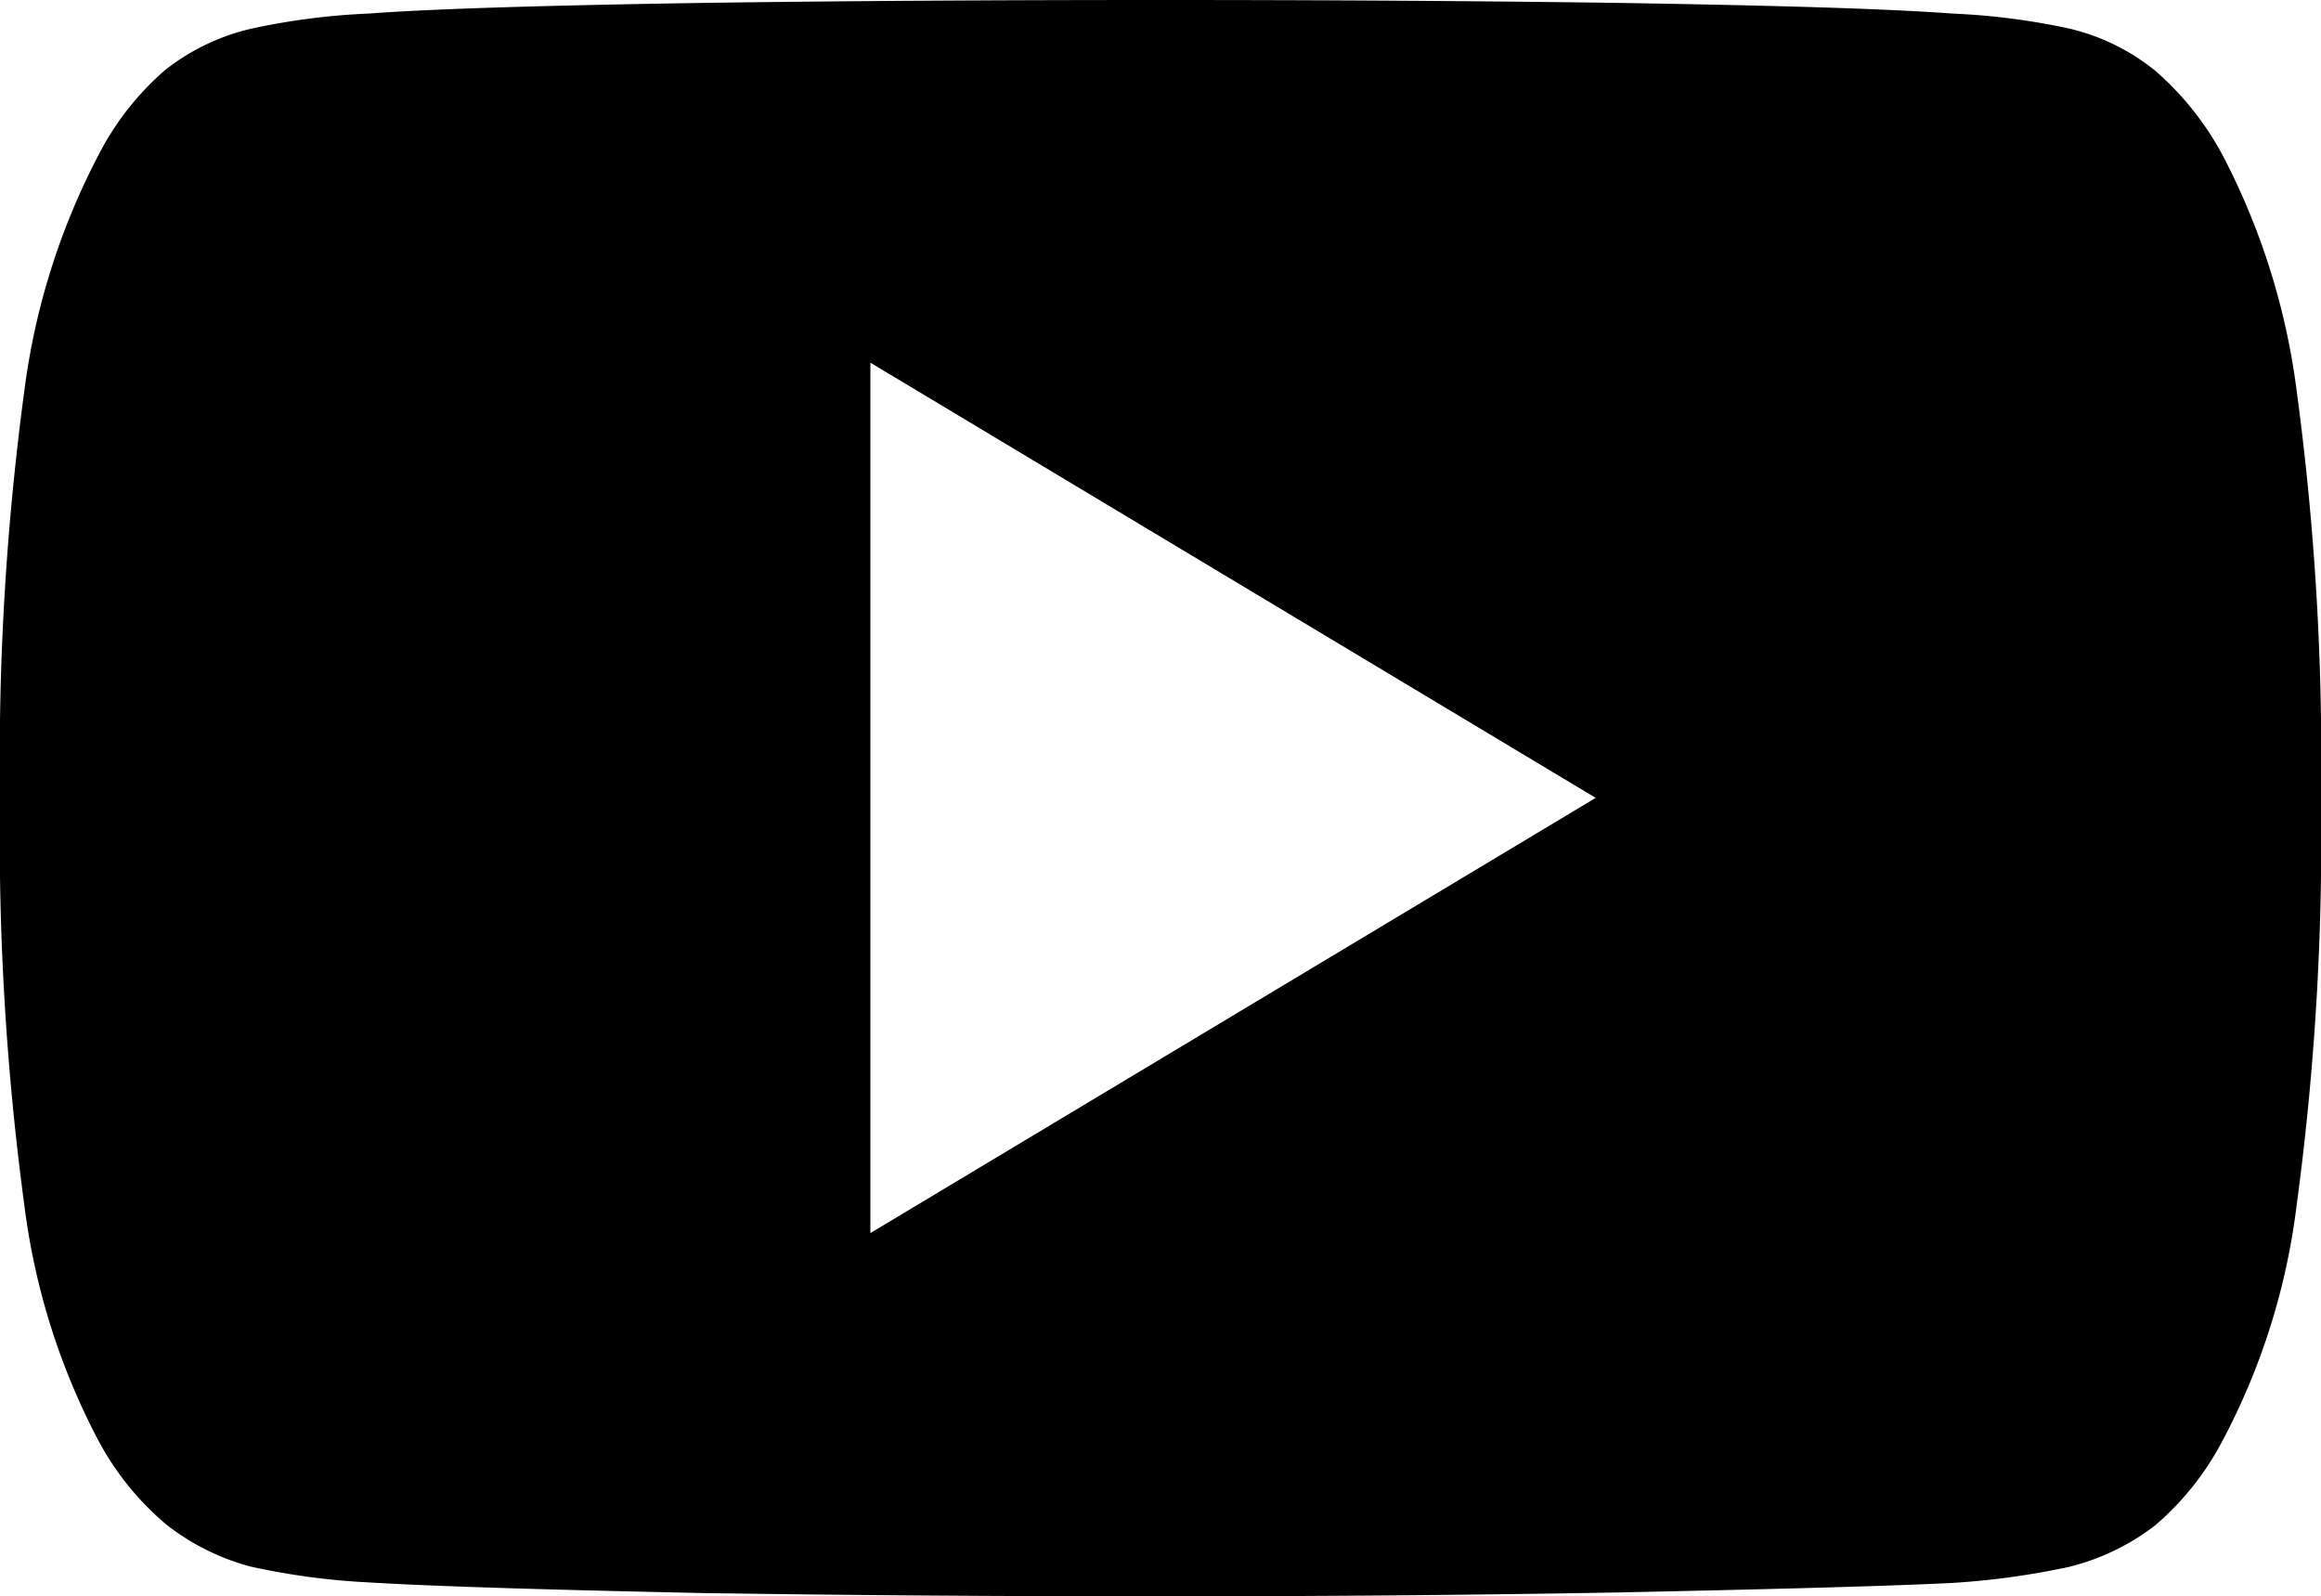 <svg xmlns="http://www.w3.org/2000/svg" viewBox="0 0 12 8.253"><title>Varlık 13</title><g id="f5556d52-2c11-4b35-88c4-5dddd56373ae" data-name="katman 2"><g id="09168a83-59c1-46a3-ada2-40e2bb123c34" data-name="katman 1"><path d="M11.874,2.019A14.213,14.213,0,0,1,12,4.125v.006a14.167,14.167,0,0,1-.126,2.1A3.5,3.5,0,0,1,11.49,7.45a1.477,1.477,0,0,1-.345.434A1.2,1.2,0,0,1,10.7,8.1a4.027,4.027,0,0,1-.612.084c-.348.017-.924.032-1.728.049Q7.224,8.253,6,8.253T3.636,8.236c-.8-.017-1.38-.034-1.728-.055A3.673,3.673,0,0,1,1.3,8.1a1.2,1.2,0,0,1-.441-.219A1.477,1.477,0,0,1,.51,7.45,3.557,3.557,0,0,1,.126,6.232,14.242,14.242,0,0,1,0,4.131V4.125A14.3,14.3,0,0,1,.126,2.019,3.618,3.618,0,0,1,.51.8,1.464,1.464,0,0,1,.855.361,1.134,1.134,0,0,1,1.3.148,3.57,3.57,0,0,1,1.908.07C2.244.045,2.82.028,3.636.015Q4.71,0,6,0T8.364.015c.816.013,1.392.03,1.728.055A3.57,3.57,0,0,1,10.7.148a1.111,1.111,0,0,1,.441.216A1.543,1.543,0,0,1,11.49.8,3.618,3.618,0,0,1,11.874,2.019ZM8.25,4.125,4.5,1.875v4.5Z"/></g></g></svg>